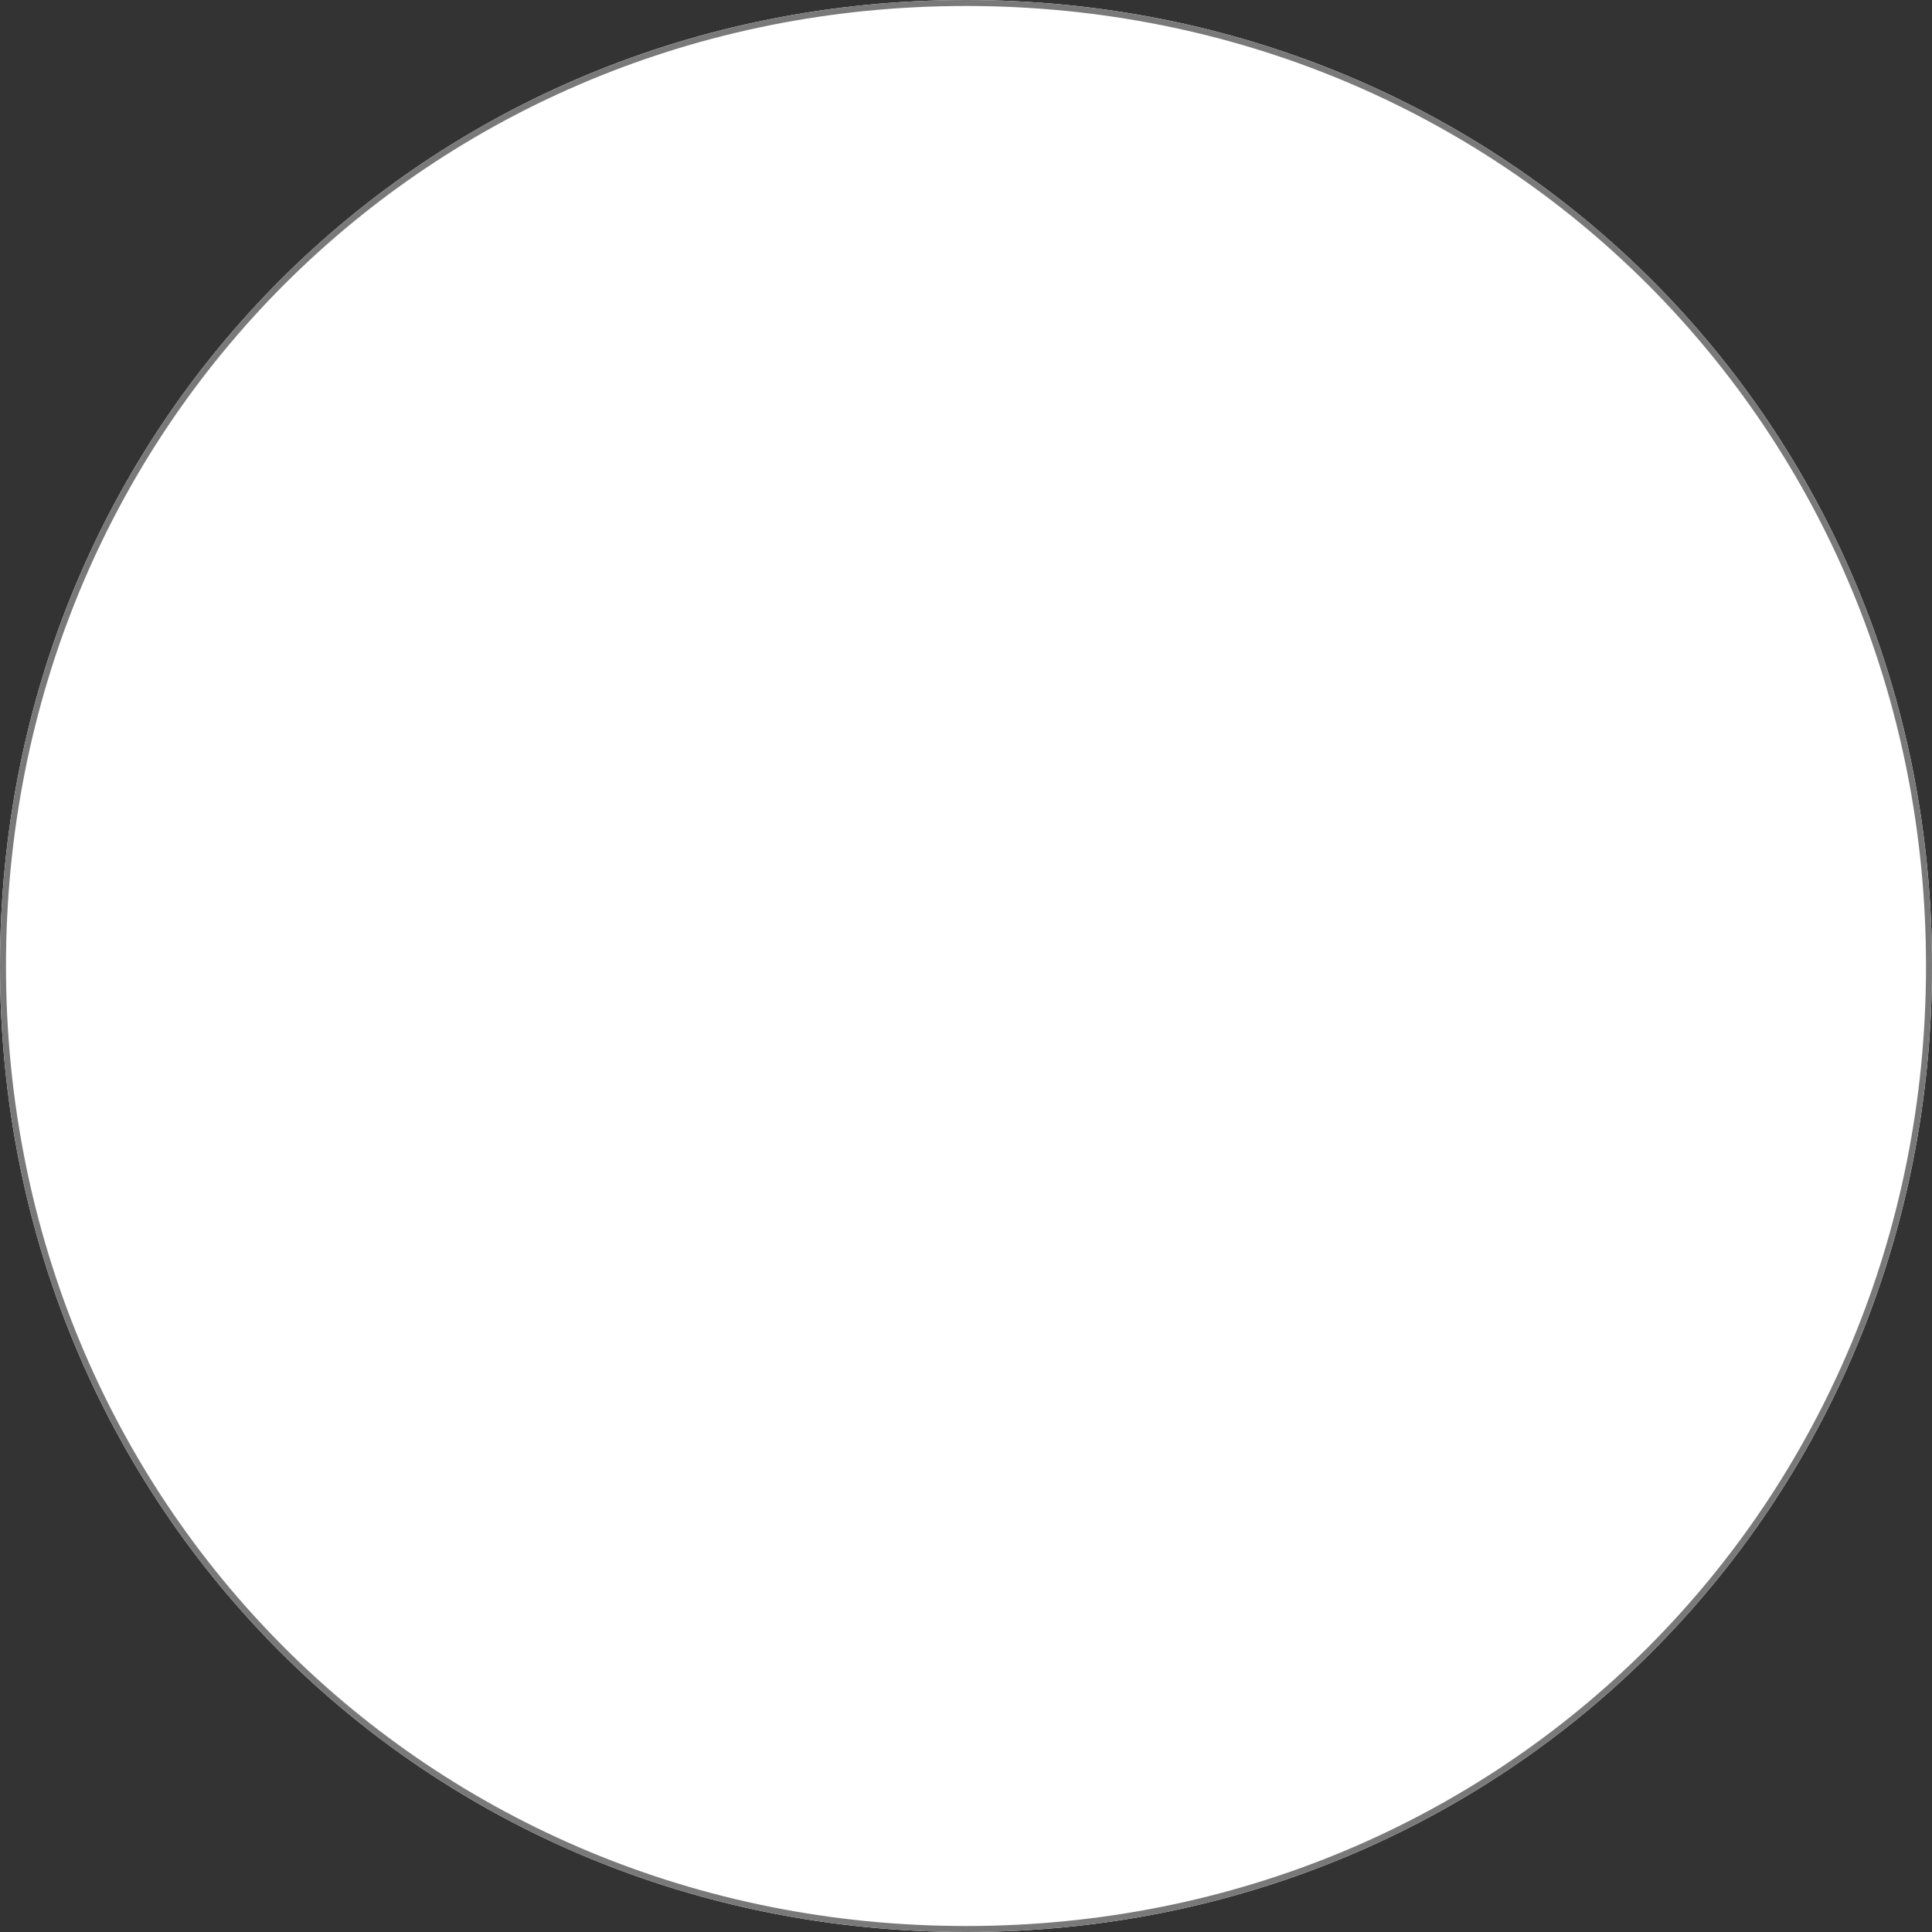 ﻿<?xml version="1.0" encoding="utf-8"?>
<svg version="1.1" xmlns:xlink="http://www.w3.org/1999/xlink" width="323px" height="323px" xmlns="http://www.w3.org/2000/svg">
  <rect width="100%" height="100%" fill="#333333" stroke="none"/>
  <g transform="matrix(1 0 0 1 323 -8715 )">
    <path d="M -161.5 8715  C -71.06 8715  0 8786.06  0 8876.5  C 0 8966.94  -71.06 9038  -161.5 9038  C -251.94 9038  -323 8966.94  -323 8876.5  C -323 8786.06  -251.94 8715  -161.5 8715  Z " fill-rule="nonzero" fill="#ffffff" stroke="none" />
    <path d="M -161.5 8715.5  C -71.34 8715.5  -0.5 8786.34  -0.5 8876.5  C -0.5 8966.66  -71.34 9037.5  -161.5 9037.5  C -251.66 9037.5  -322.5 8966.66  -322.5 8876.5  C -322.5 8786.34  -251.66 8715.5  -161.5 8715.5  Z " stroke-width="1" stroke="#797979" fill="none" />
  </g>
</svg>